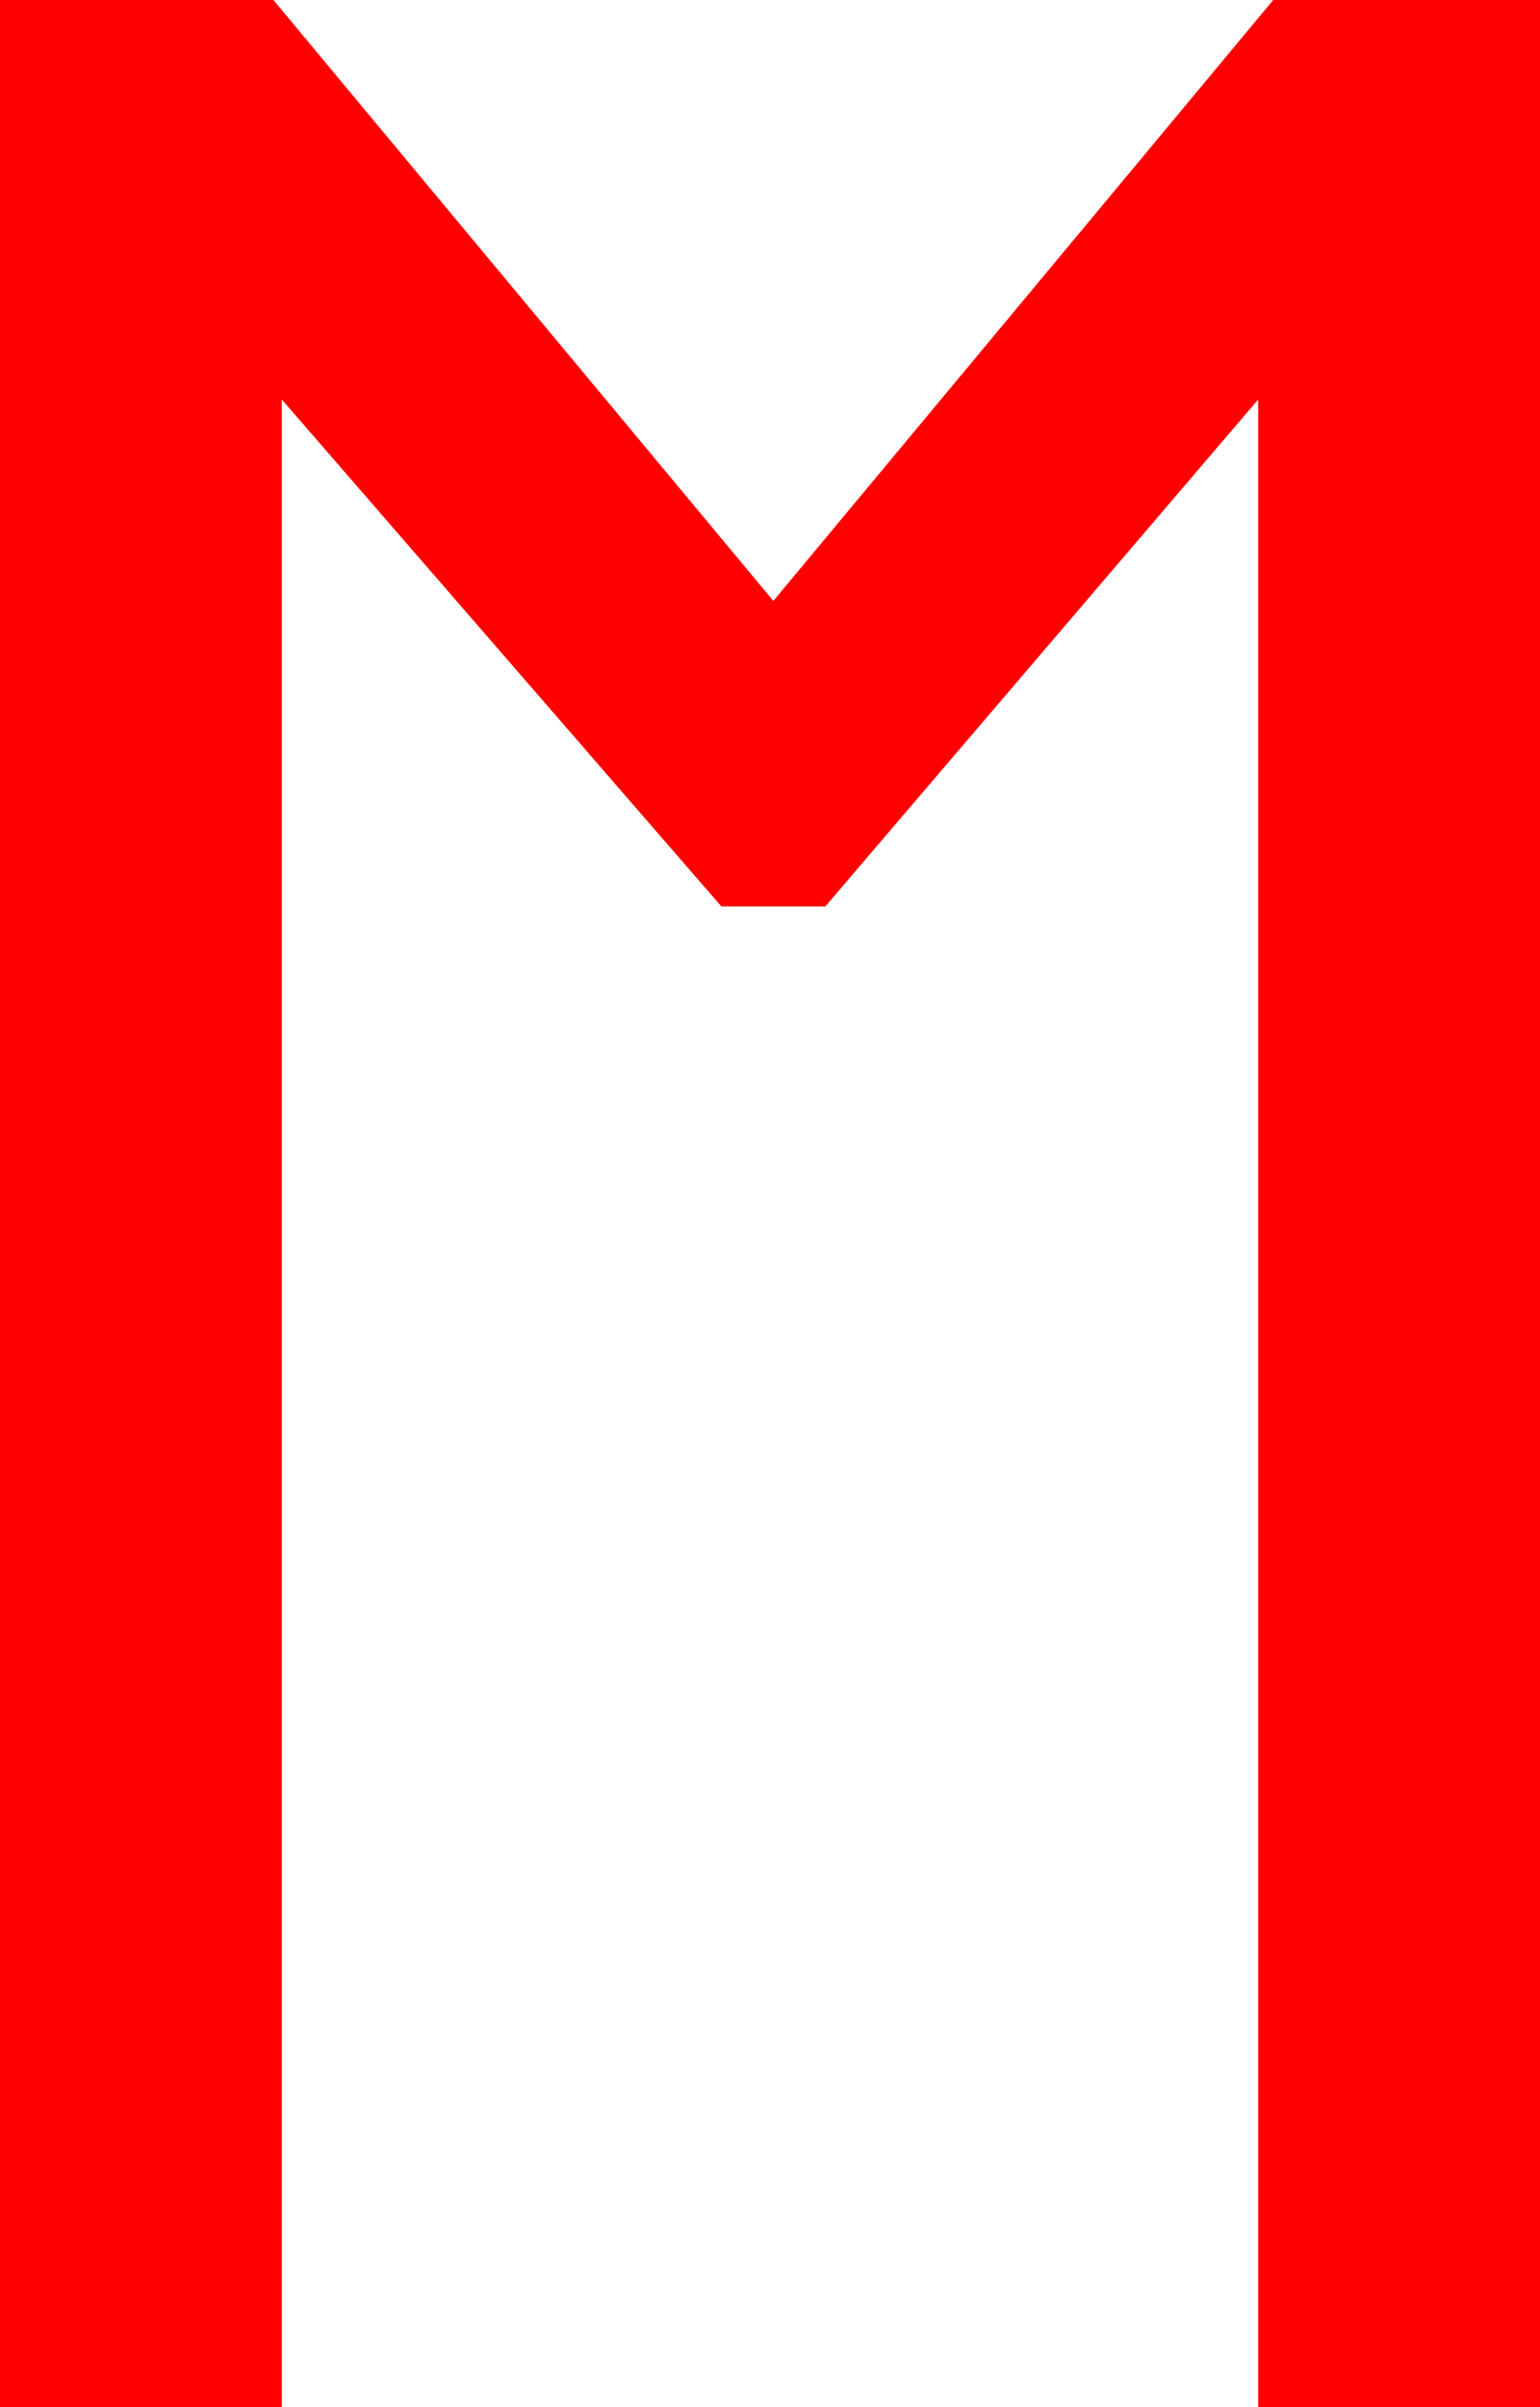 <?xml version="1.0" encoding="utf-8"?>
<!DOCTYPE svg PUBLIC "-//W3C//DTD SVG 1.1//EN" "http://www.w3.org/Graphics/SVG/1.1/DTD/svg11.dtd">
<svg width="26.895" height="42.012" xmlns="http://www.w3.org/2000/svg" xmlns:xlink="http://www.w3.org/1999/xlink" xmlns:xml="http://www.w3.org/XML/1998/namespace" version="1.1">
  <g>
    <g>
      <path style="fill:#FF0000;fill-opacity:1" d="M0,0L4.775,0 13.506,10.488 22.236,0 26.895,0 26.895,42.012 21.973,42.012 21.973,6.973 14.414,15.82 12.598,15.82 4.922,6.973 4.922,42.012 0,42.012 0,0z" />
    </g>
  </g>
</svg>